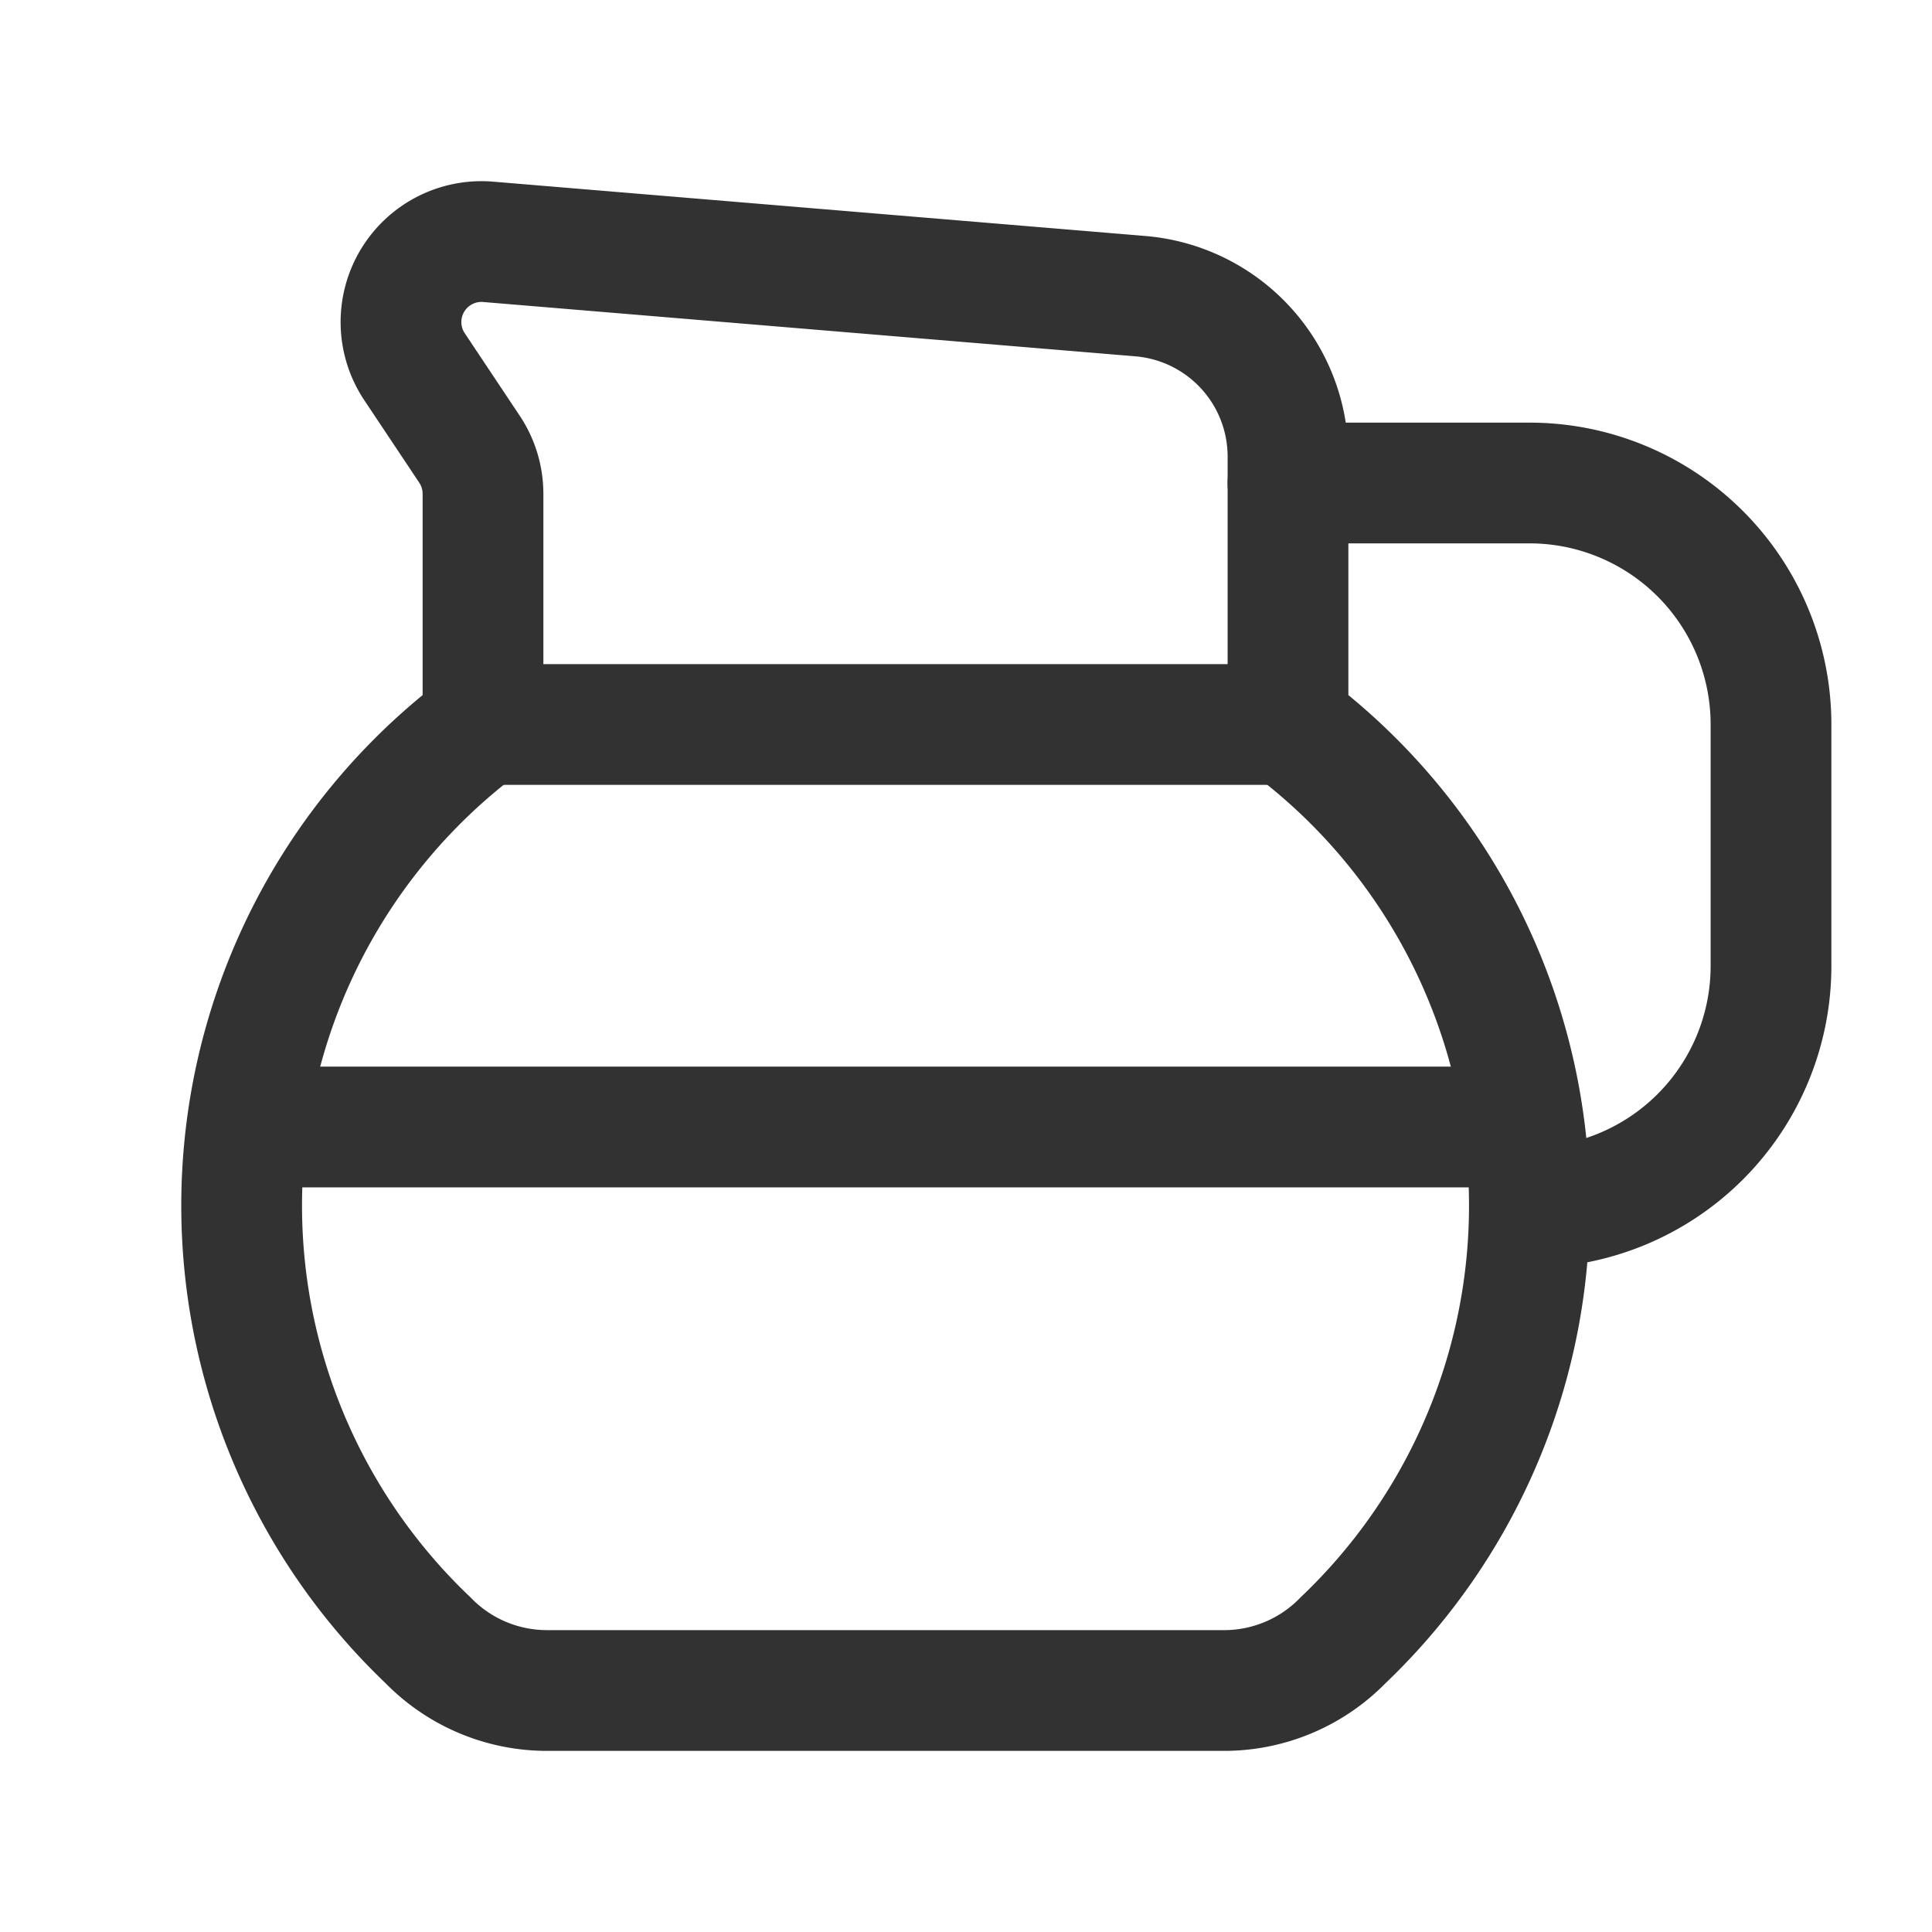 <svg id="Layer_3" data-name="Layer 3" xmlns="http://www.w3.org/2000/svg" viewBox="0 0 24 24"><path d="M19,15h0a3,3,0,0,0,3-3V9a3,3,0,0,0-3-3H16" fill="none" stroke="#323232" stroke-linecap="round" stroke-linejoin="round" stroke-width="1.5"/><path d="M16,9V5.672a2,2,0,0,0-1.834-1.993L6.064,3.004a1,1,0,0,0-.915,1.551l.683,1.025A1,1,0,0,1,6,6.134V9a7.455,7.455,0,0,0-.683,11.376A2.062,2.062,0,0,0,6.776,21h8.449a2.062,2.062,0,0,0,1.459-.624A7.455,7.455,0,0,0,16,9Z" fill="none" stroke="#323232" stroke-linecap="round" stroke-linejoin="round" stroke-width="1.5"/><line x1="18.927" y1="14" x2="3.073" y2="14" fill="none" stroke="#323232" stroke-linecap="round" stroke-linejoin="round" stroke-width="1.5"/><line x1="16" y1="9" x2="6" y2="9" fill="none" stroke="#323232" stroke-linecap="round" stroke-linejoin="round" stroke-width="1.5"/><path d="M24,24H0V0H24Z" fill="none"/></svg>